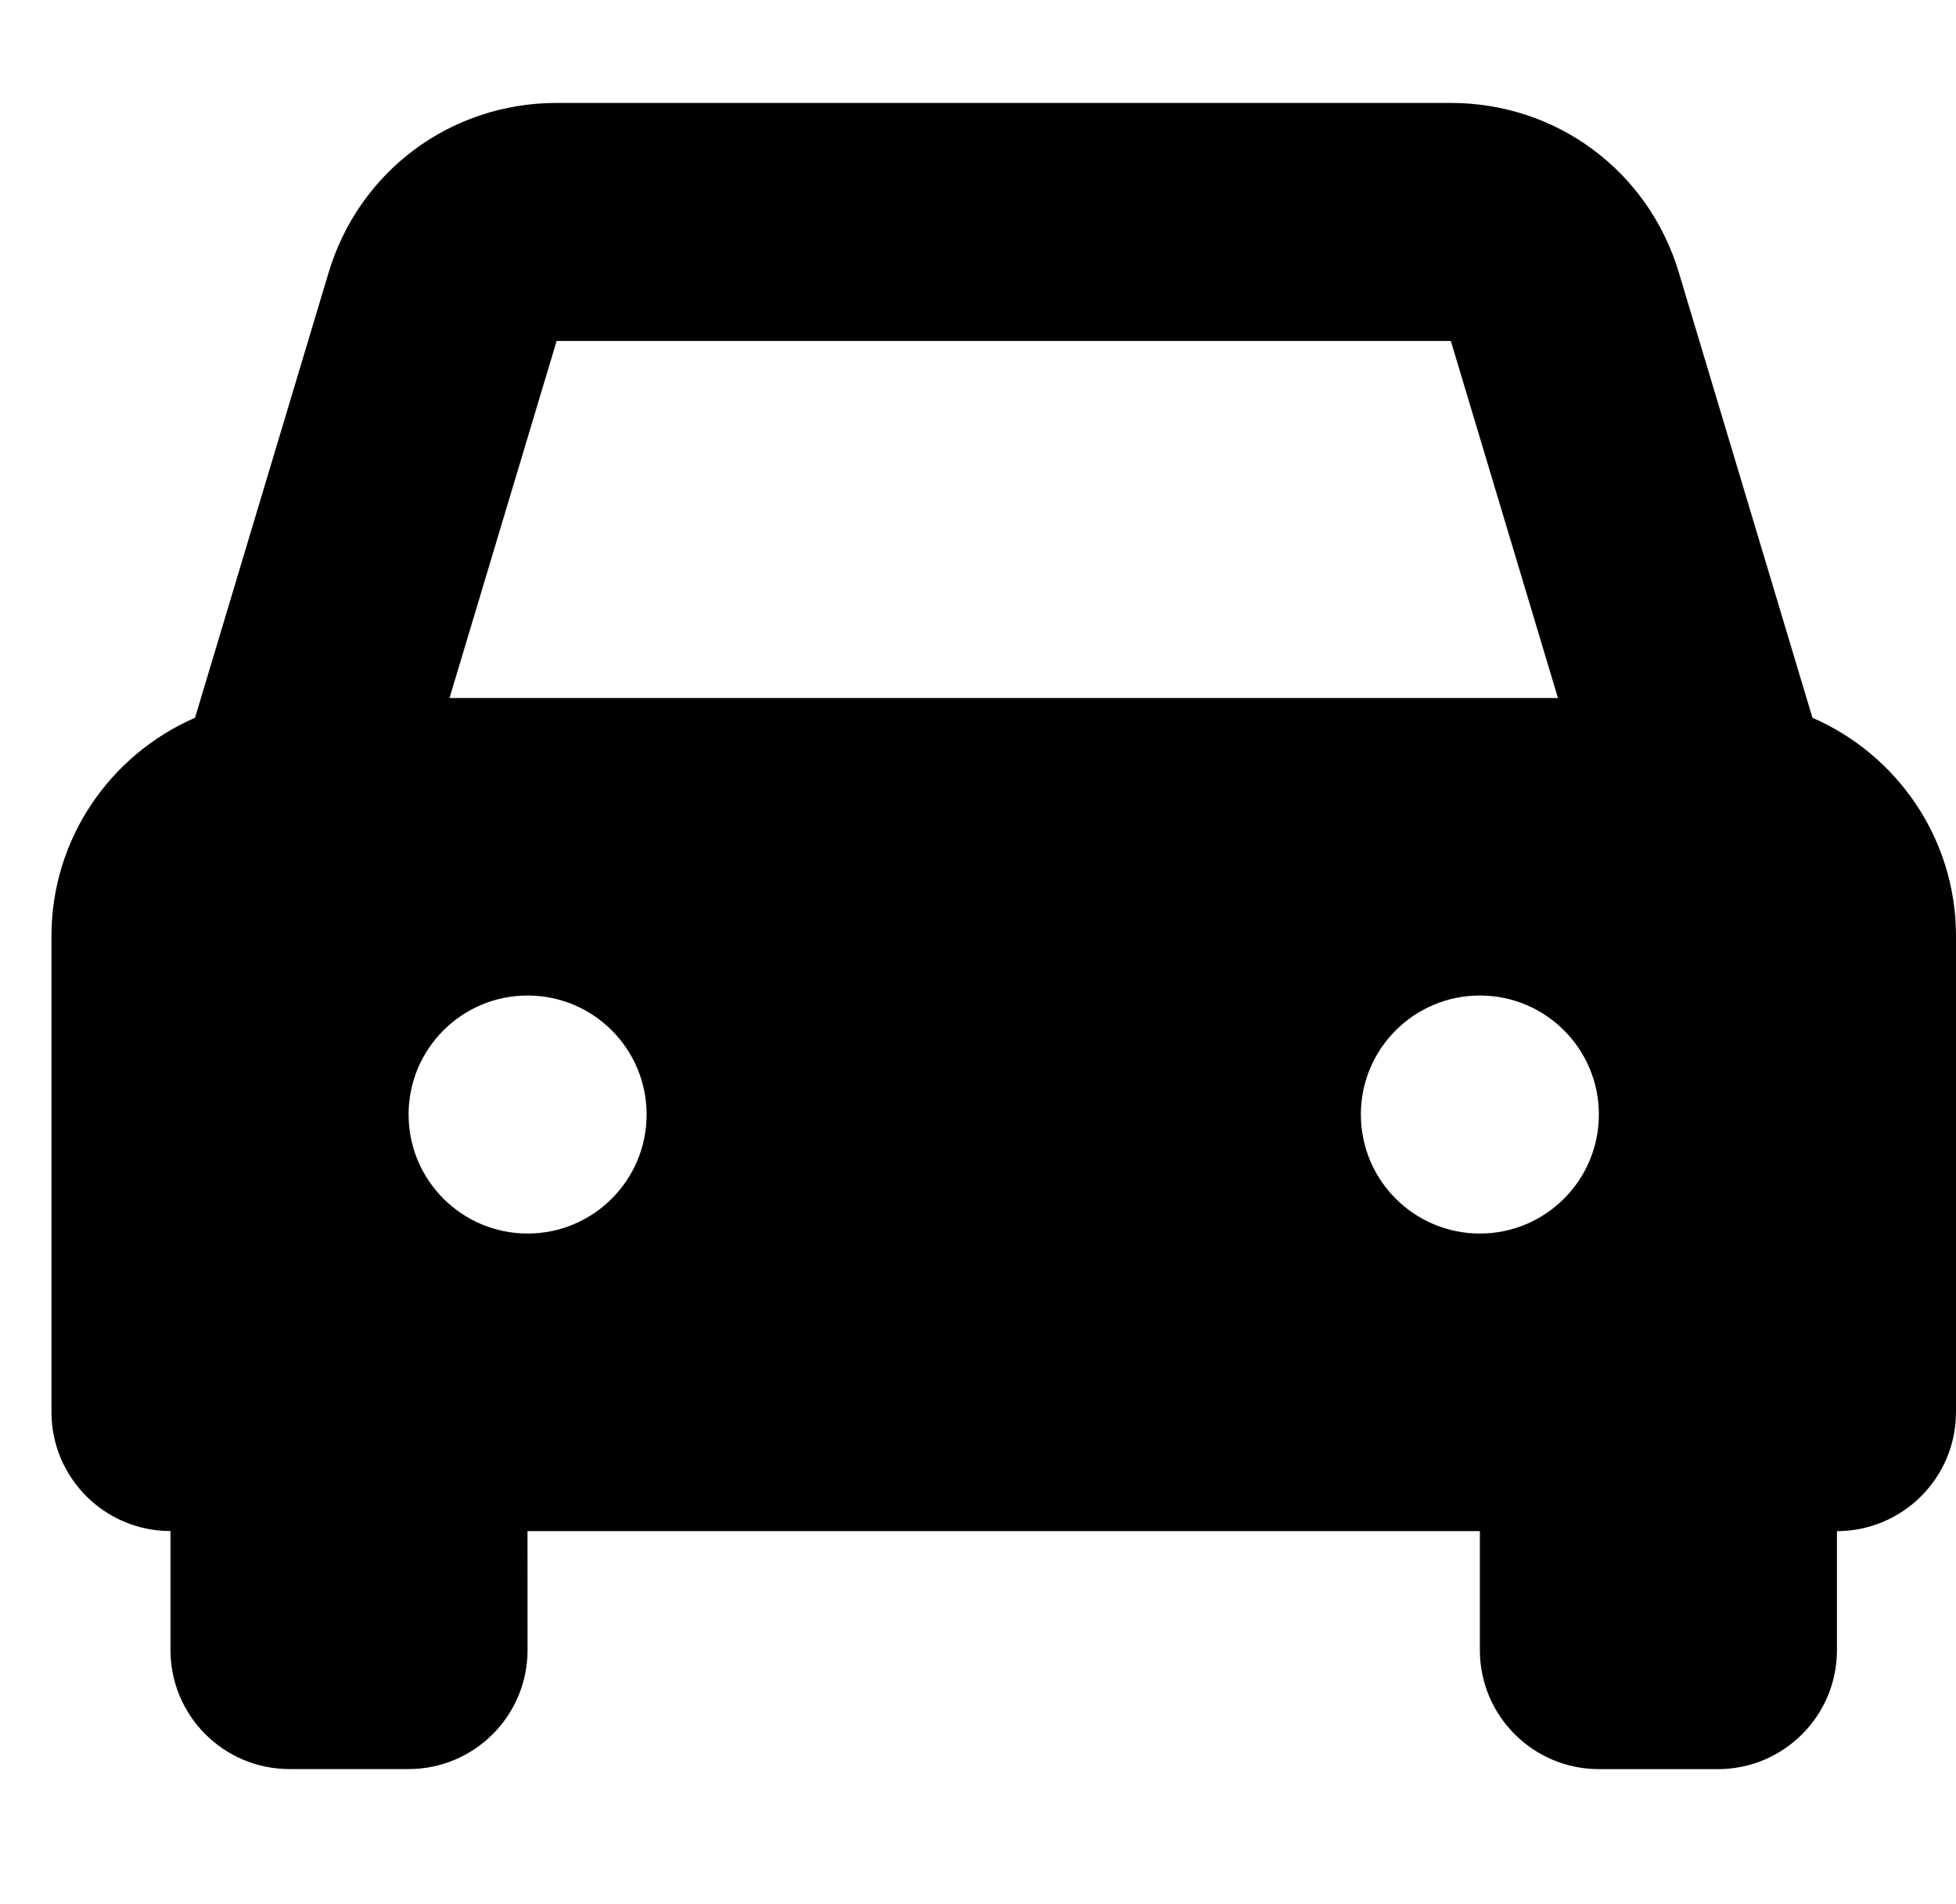 <svg width="38" height="37" viewBox="0 0 38 37" xmlns="http://www.w3.org/2000/svg"><path d="m35.211 13.947-2.595-8.65C32.025 3.325 30.244 2 28.185 2H10.815C8.756 2 6.975 3.325 6.384 5.297l-2.595 8.65C2.15 14.659 1 16.29 1 18.188v9.25C1 28.715 2.035 29.75 3.312 29.75h0l-0 2.312c0 1.277 1.035 2.313 2.312 2.313h2.313c1.277 0 2.312-1.035 2.312-2.312l-.001-2.312H28.75l-0 2.312c0 1.277 1.035 2.313 2.312 2.313h2.313c1.277 0 2.312-1.035 2.312-2.312v-2.312l-.001-0h.001C36.965 29.75 38 28.715 38 27.438v-9.25c0-1.898-1.15-3.529-2.789-4.241ZM10.815 6.625h17.371l2.081 6.938H8.733l2.081-6.938Zm-.565 17.344c-1.277 0-2.312-1.036-2.312-2.313 0-1.277 1.035-2.312 2.312-2.312s2.312 1.035 2.312 2.312c0 1.277-1.035 2.313-2.312 2.313Zm18.5 0c-1.277 0-2.312-1.036-2.312-2.313 0-1.277 1.035-2.312 2.312-2.312s2.312 1.035 2.312 2.312c0 1.277-1.035 2.313-2.312 2.313Z"/></svg>